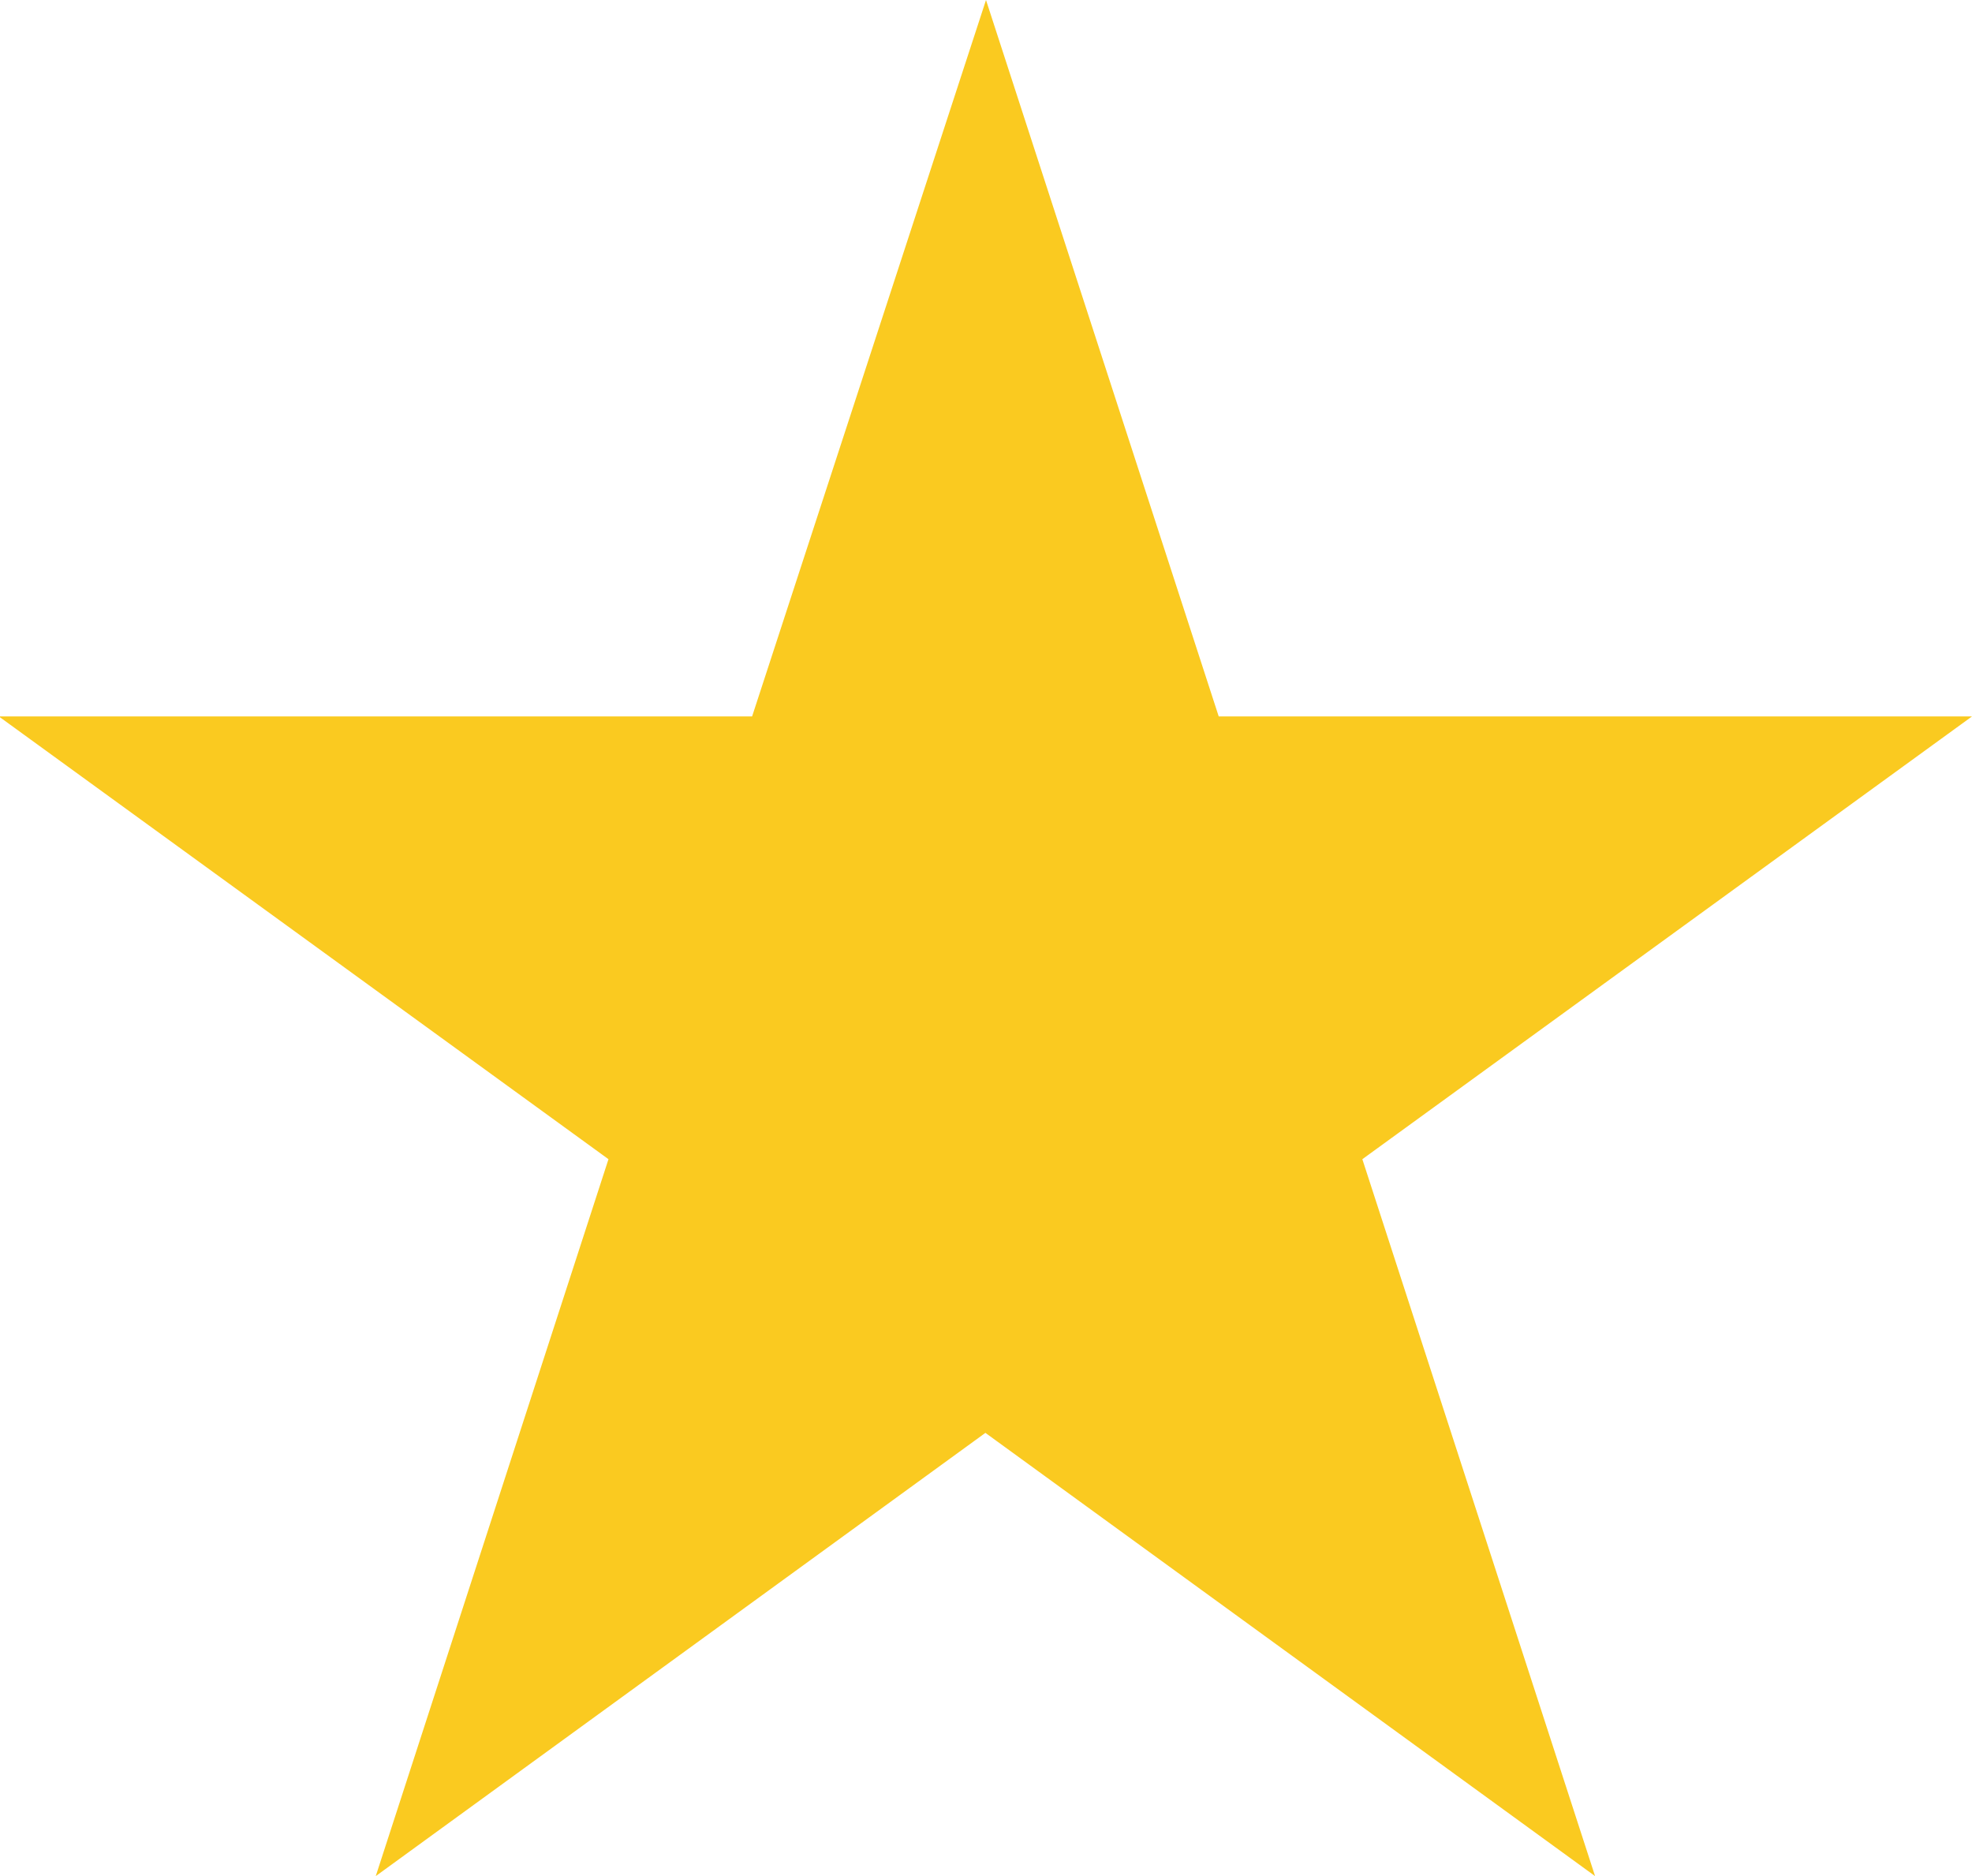 <svg xmlns="http://www.w3.org/2000/svg" width="16.82" height="16" viewBox="0 0 16.82 16">
  <path id="Path_40" data-name="Path 40" d="M181.91,214.47l1.985,6.11h6.425l-5.2,3.776,1.985,6.114-5.2-3.78-5.2,3.78,1.985-6.114-5.2-3.776h6.425Z" transform="translate(-173.5 -214.47)" fill="#faca20"/>
</svg>

